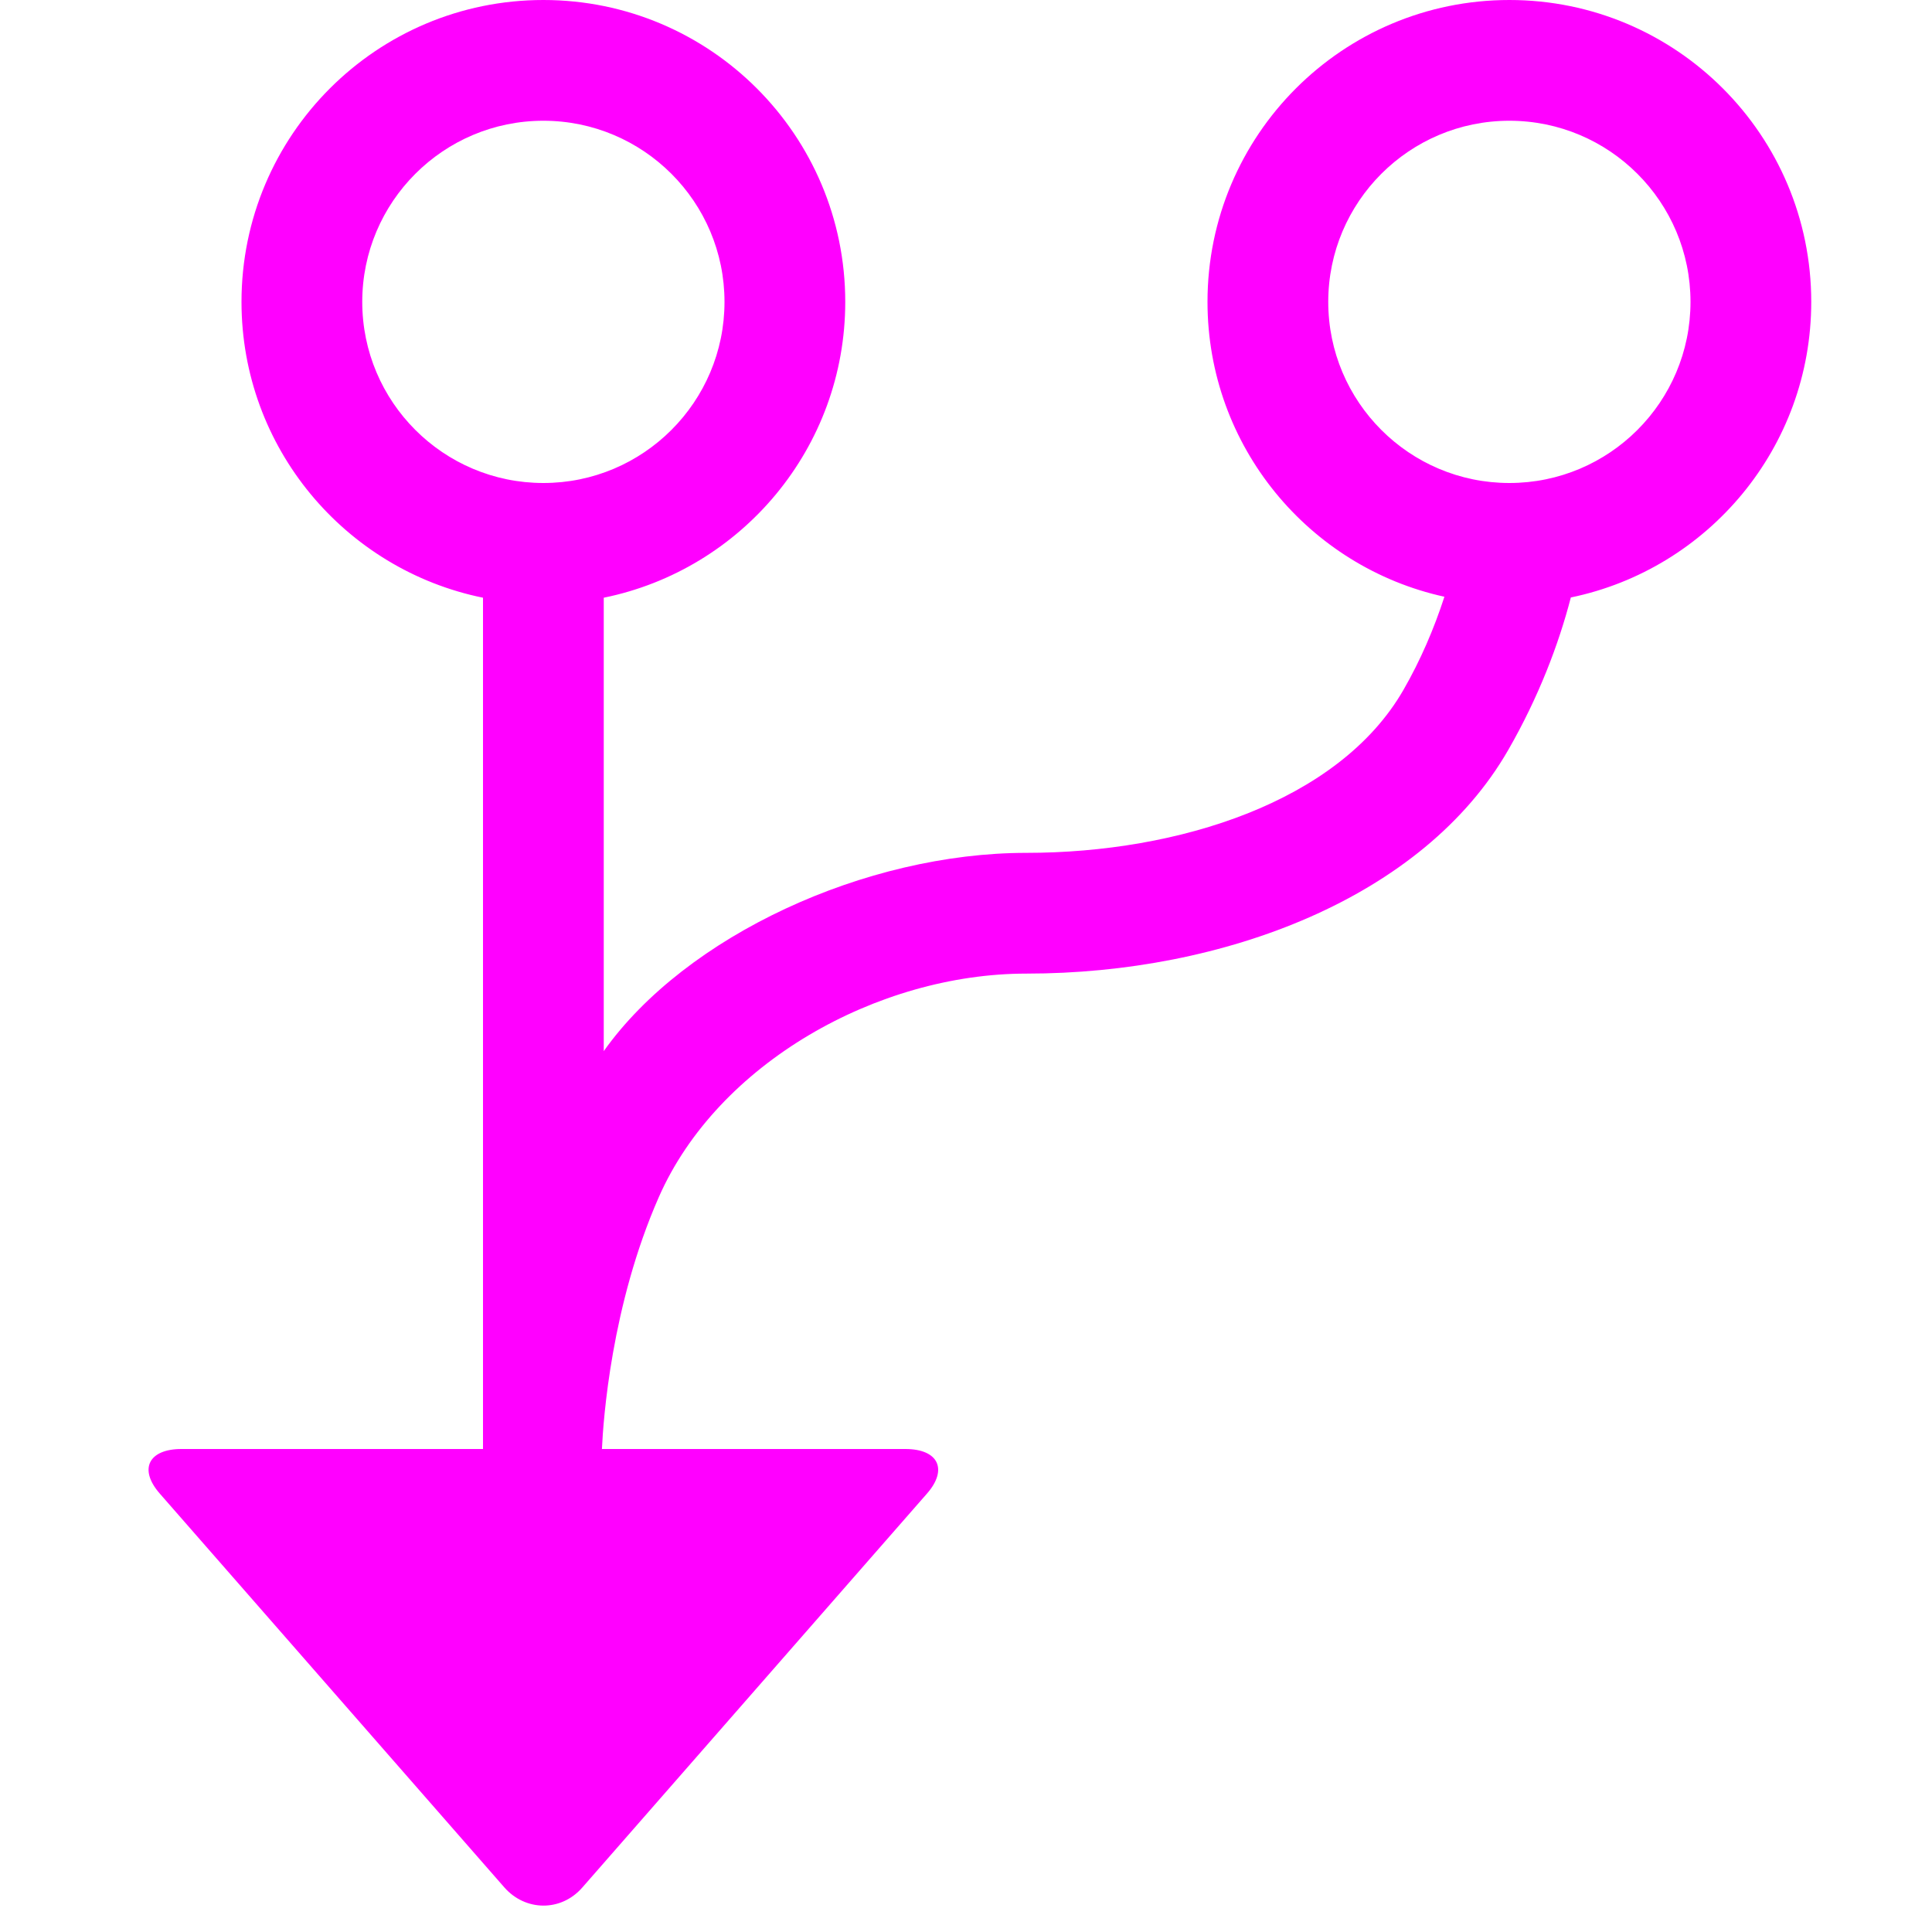 <svg xmlns="http://www.w3.org/2000/svg" width="16" height="16" viewBox="0 0 16 16">
  <g fill="none" fill-rule="evenodd">
    <rect width="16" height="16"/>
    <path fill="#FF00FF" d="M4.985,12 L7.497,12 C7.775,12 7.85,12.172 7.677,12.369 L4.823,15.631 C4.645,15.835 4.35,15.828 4.177,15.631 L1.323,12.369 C1.145,12.165 1.233,12 1.503,12 L4,12 L4,4.95 C2.859,4.718 2,3.709 2,2.5 C2,1.119 3.119,0 4.5,0 C5.881,0 7,1.119 7,2.5 C7,3.709 6.141,4.718 5,4.95 L5,8.705 C5.679,7.748 7.169,7.063 8.5,7.063 C9.758,7.063 11.09,6.64 11.623,5.713 C11.764,5.468 11.876,5.207 11.962,4.942 C10.84,4.696 10,3.696 10,2.5 C10,1.119 11.119,0 12.5,0 C13.881,0 15,1.119 15,2.5 C15,3.706 14.146,4.713 13.009,4.948 C12.909,5.334 12.743,5.772 12.49,6.212 C11.788,7.433 10.138,8.063 8.5,8.063 C7.268,8.063 5.944,8.805 5.456,9.914 C5.062,10.81 4.996,11.758 4.985,12 Z M6,2.5 C6,1.672 5.328,1 4.5,1 C3.672,1 3,1.672 3,2.5 C3,3.328 3.672,4 4.5,4 C5.328,4 6,3.328 6,2.5 Z M14,2.5 C14,1.672 13.328,1 12.5,1 C11.672,1 11,1.672 11,2.5 C11,3.328 11.672,4 12.5,4 C13.328,4 14,3.328 14,2.5 Z"/>
  </g>
</svg>
